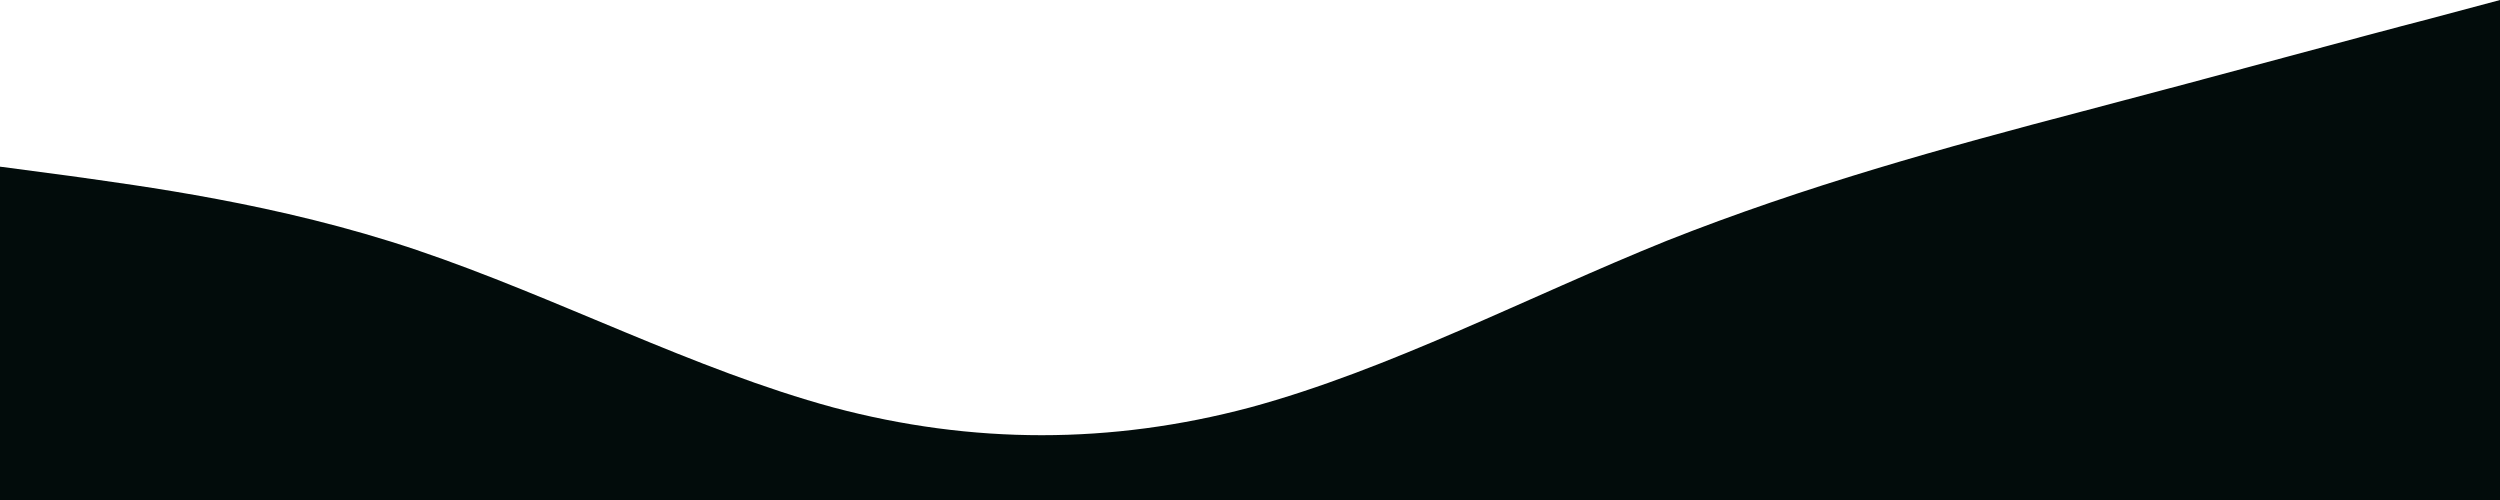 <svg xmlns="http://www.w3.org/2000/svg" viewBox="0 0 1440 288"><defs><style>.cls-1{fill:#020c0b;}</style></defs><g id="Layer_2" data-name="Layer 2"><g id="Layer_1-2" data-name="Layer 1"><path class="cls-1" d="M0,96l40,5.3C80,107,160,117,240,144s160,69,240,90.7q120,31.95,240,0c80-21.7,160-63.7,240-96C1040,107,1120,85,1200,64s160-43,200-53.3L1440,0V288H0Z"/></g></g></svg>